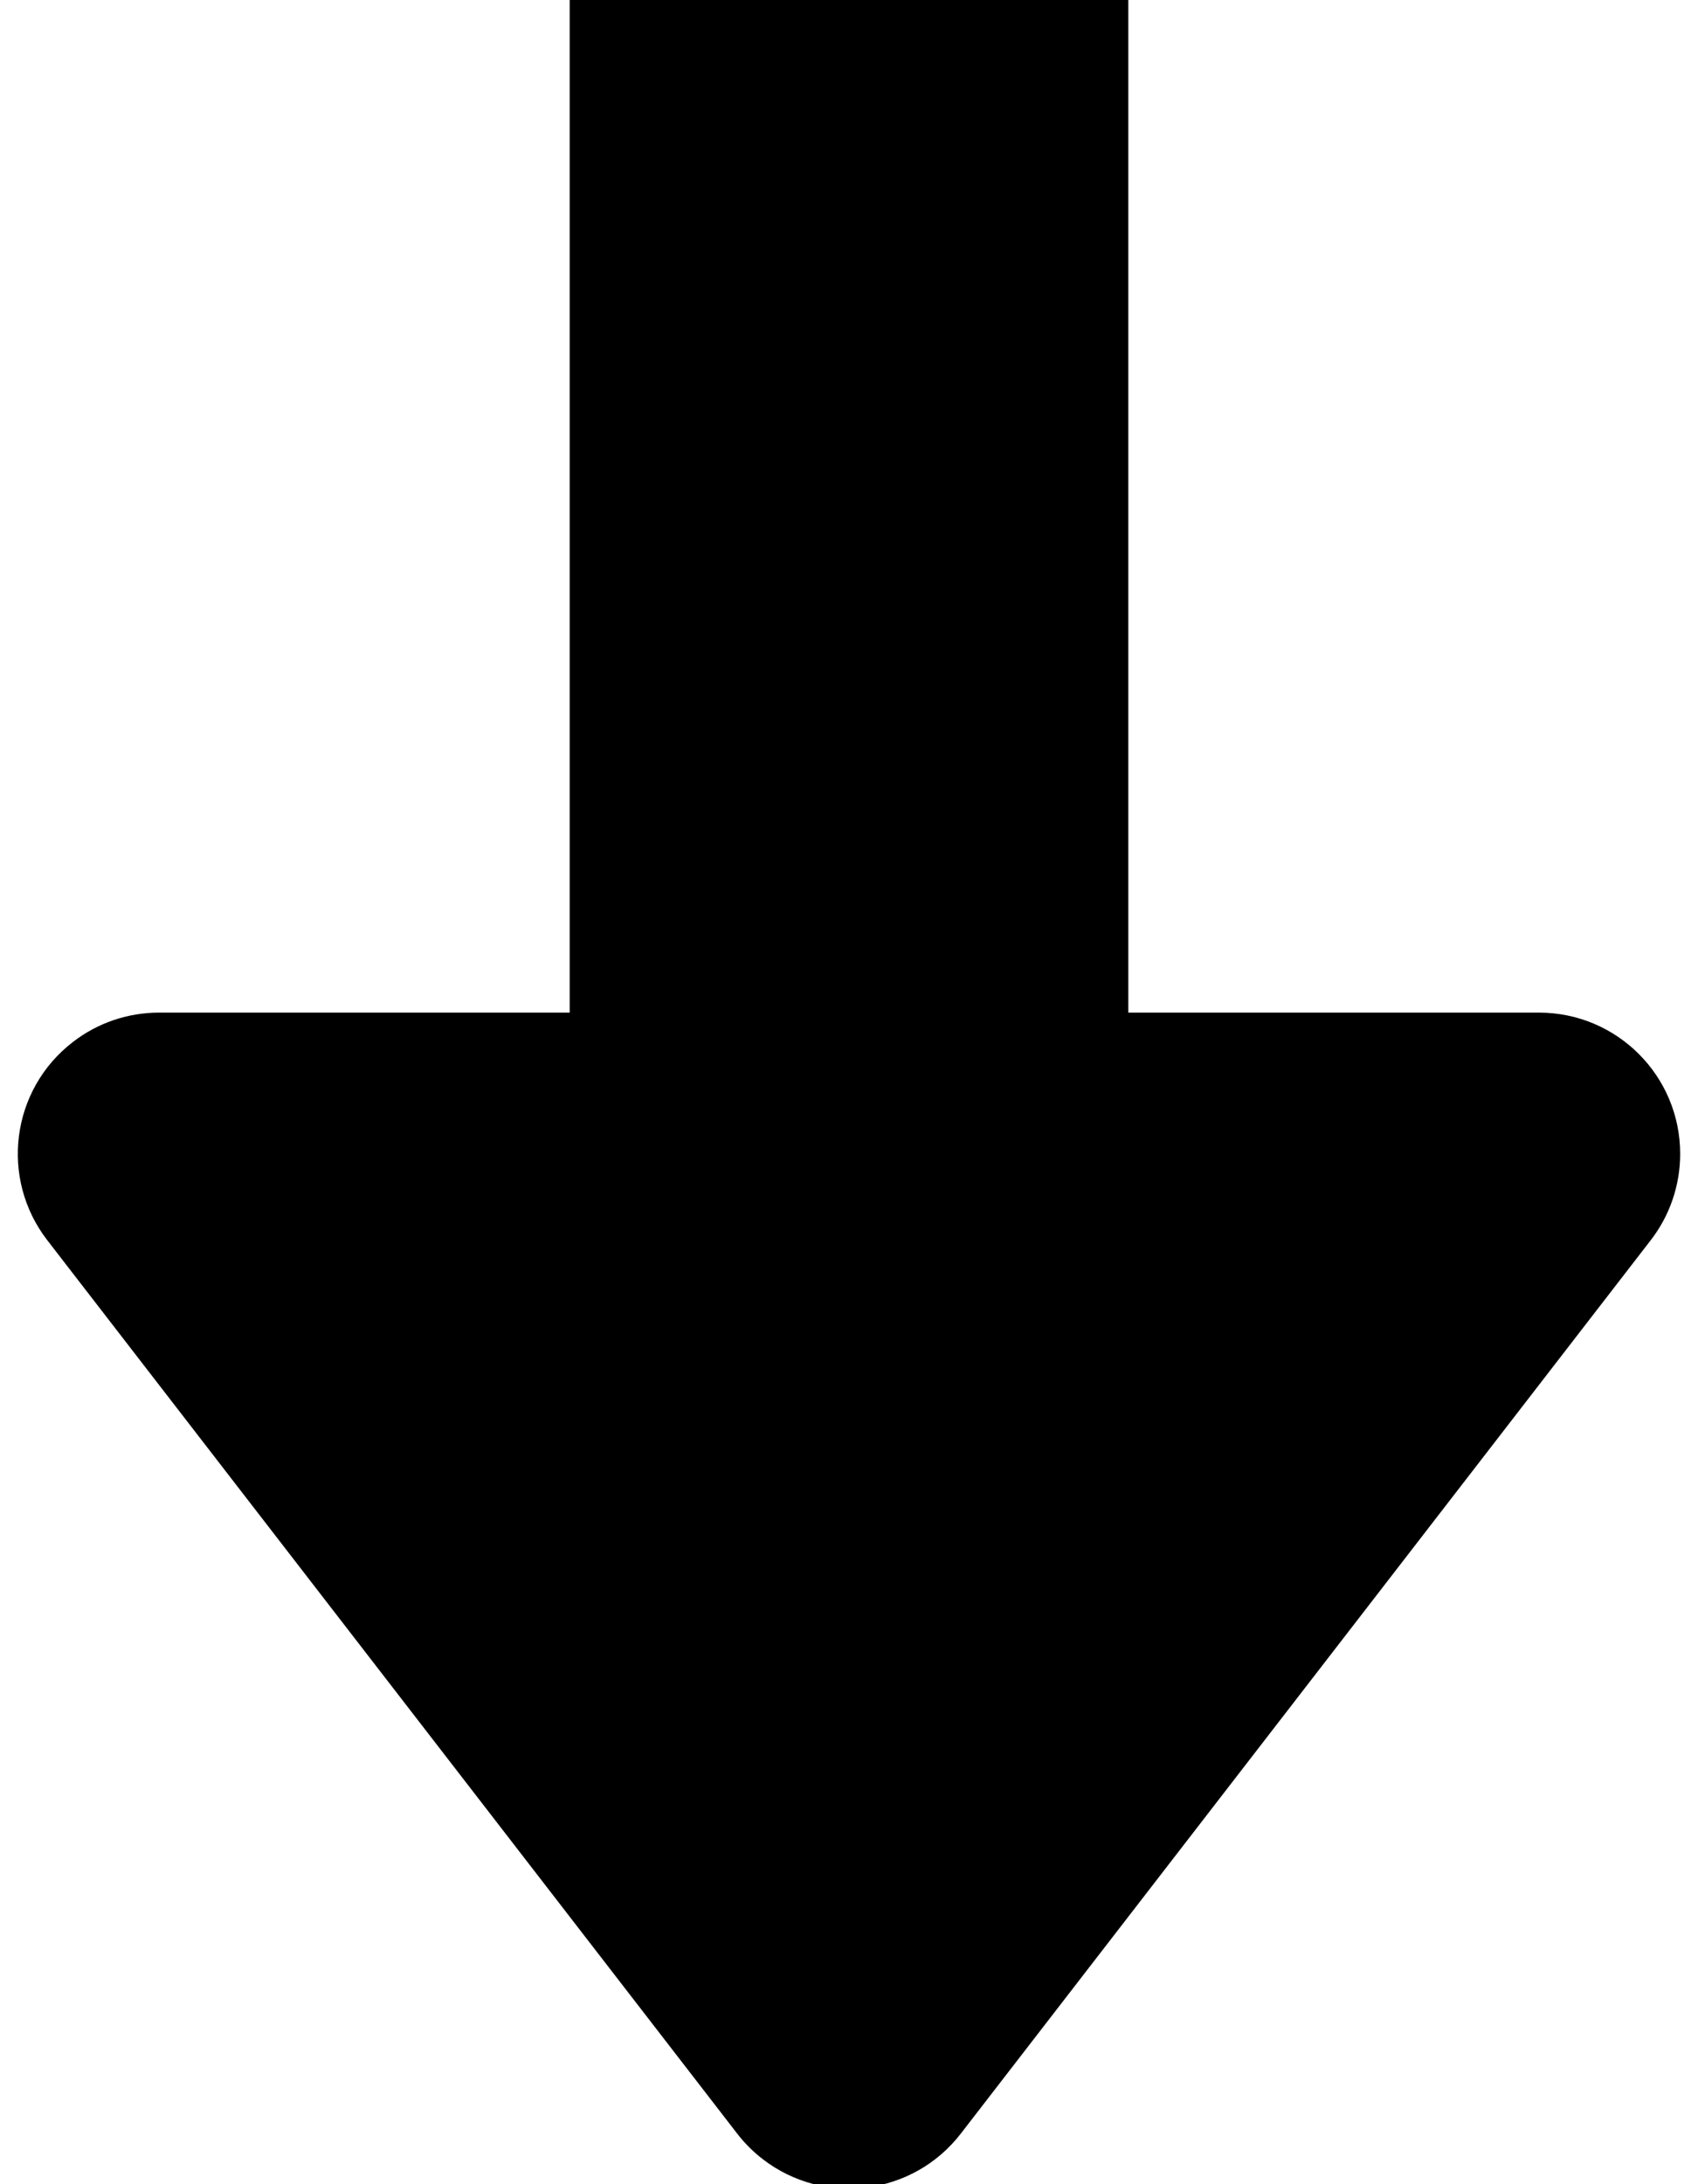 <svg xmlns="http://www.w3.org/2000/svg" width="14" height="18" viewBox="0 0 14 18">
    <g fill="none" fill-rule="evenodd">
        <g fill="currentColor">
            <path d="M817.697 526h4.606v8.345h3.386c.643 0 1.164.521 1.164 1.164 0 .258-.085.508-.243.712l-5.688 7.362c-.394.51-1.125.603-1.634.21-.078-.06-.149-.131-.21-.21l-5.688-7.362c-.393-.509-.3-1.24.21-1.633.203-.158.454-.243.711-.243h3.386V526z" transform="translate(-813 -526)"/>
        </g>
    </g>
</svg>
